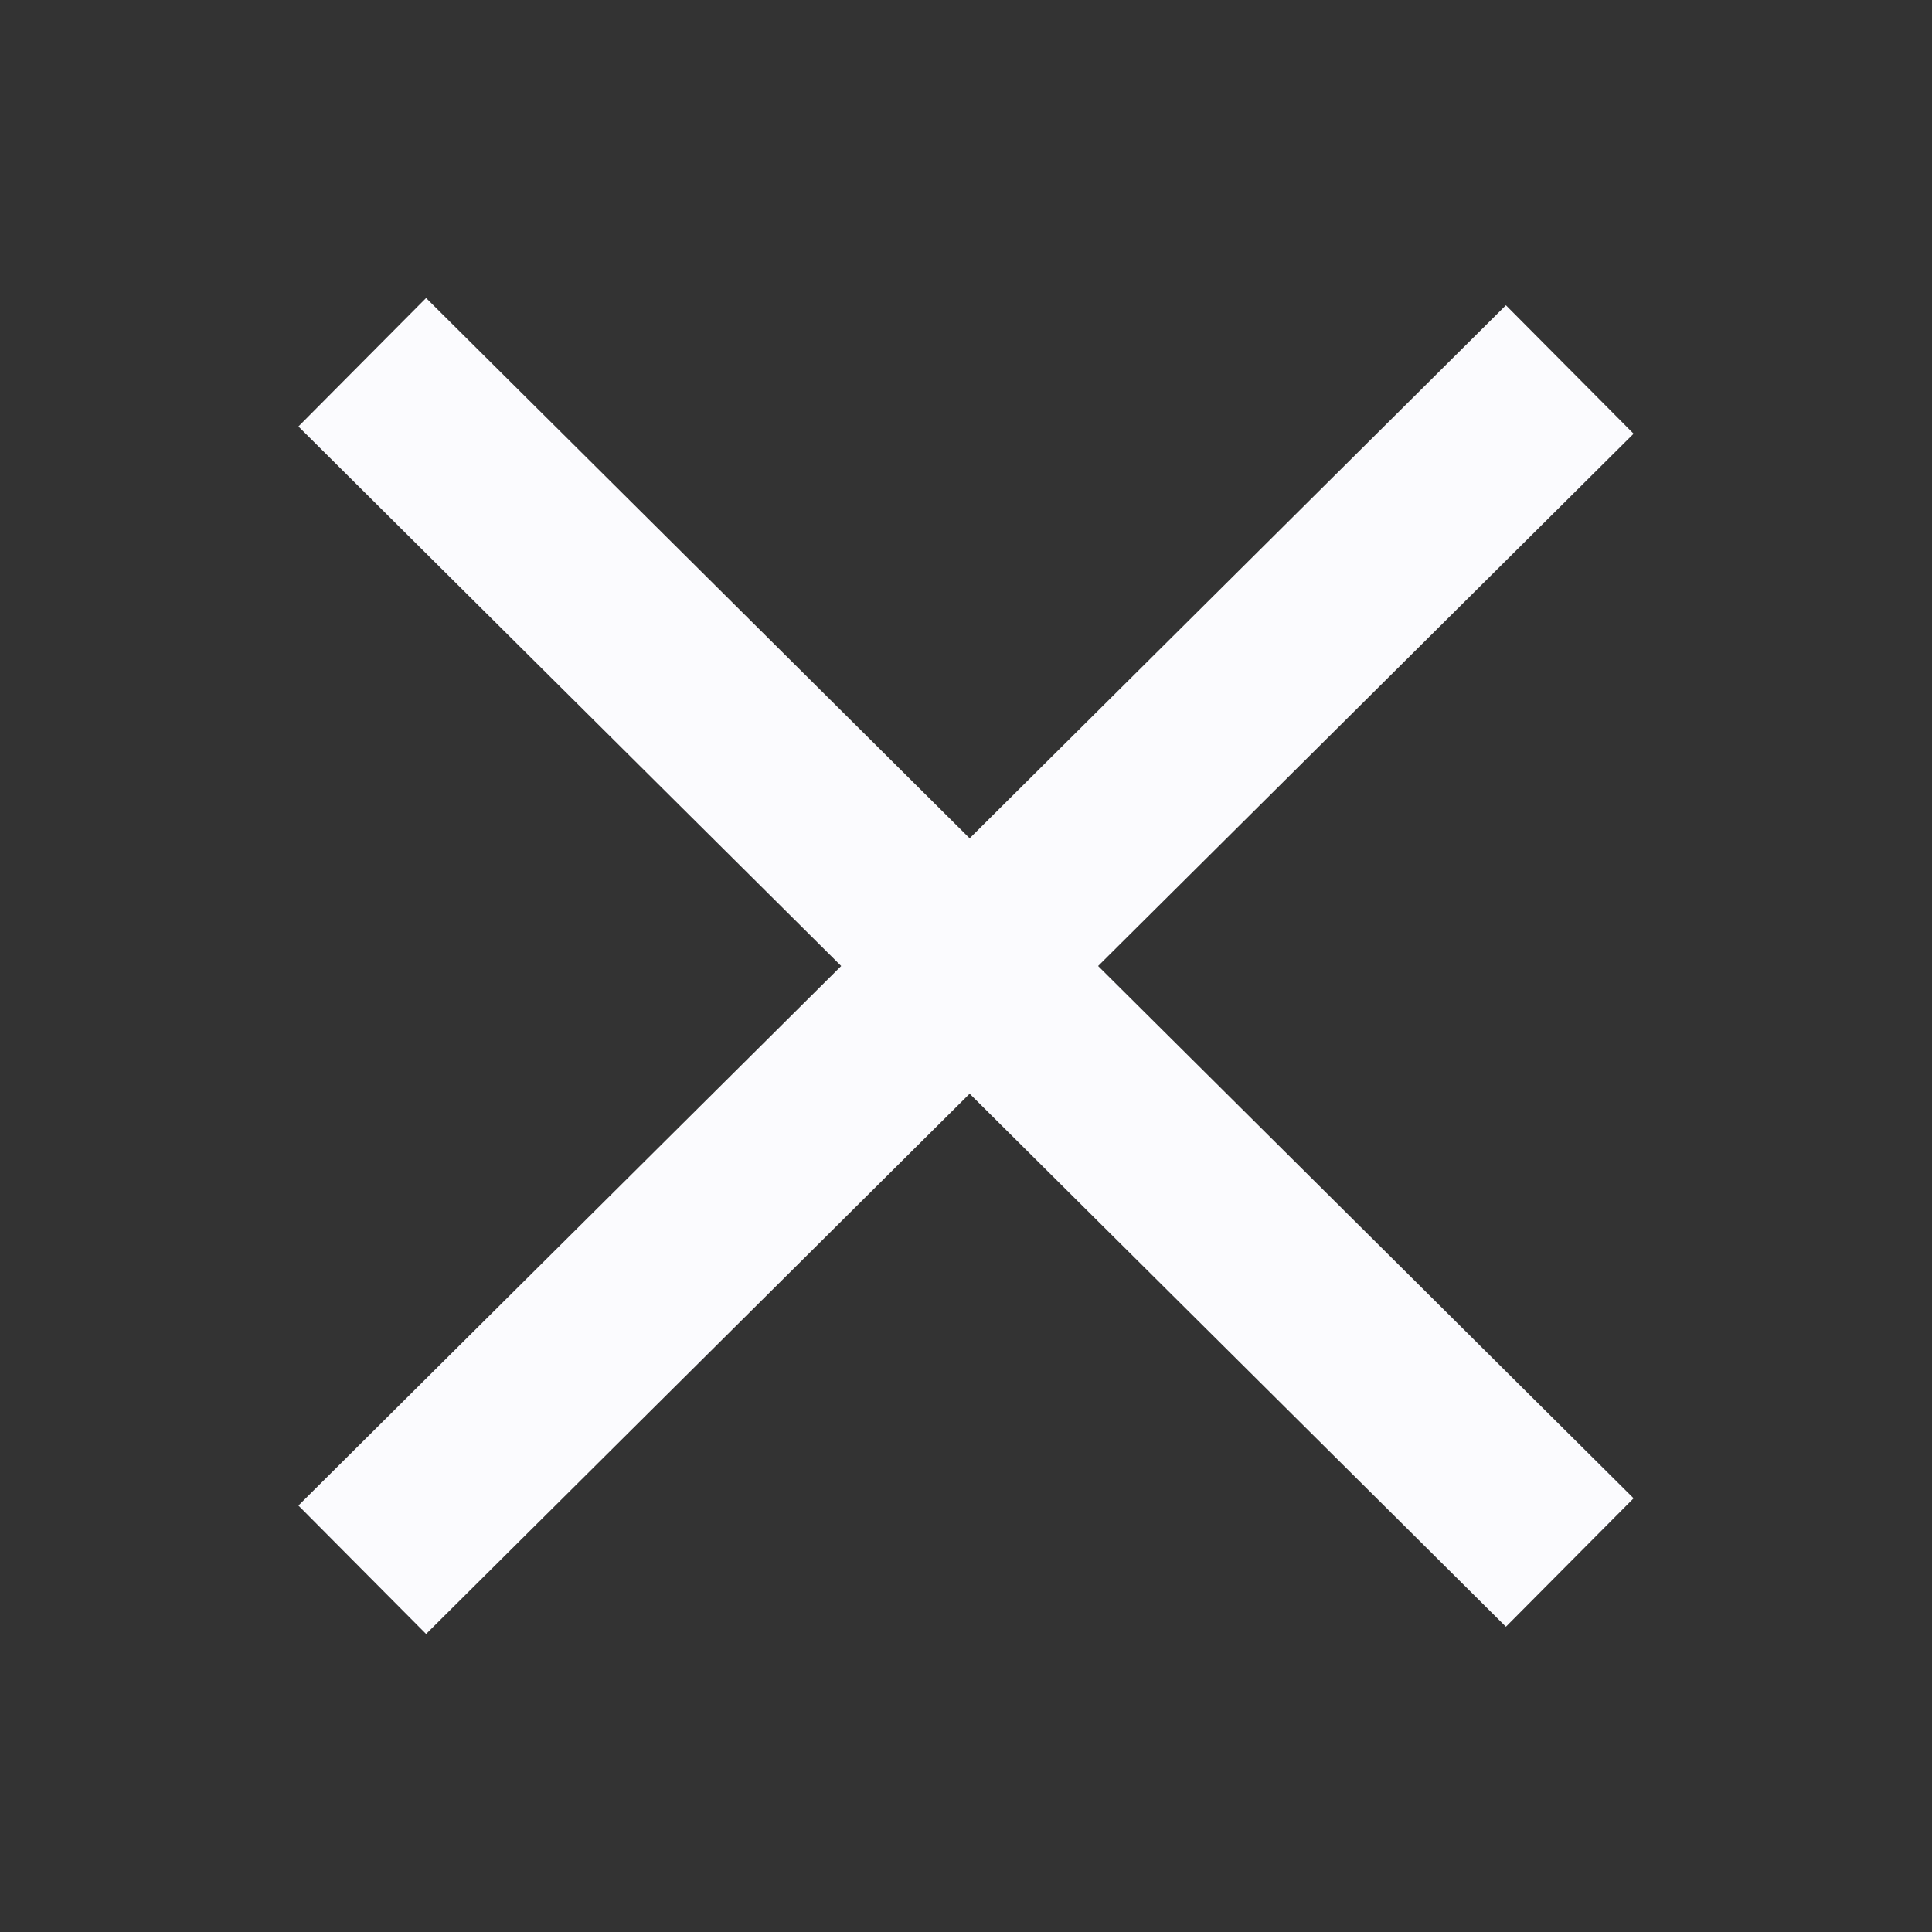 <svg viewBox="0 0 16 16" fill="none" xmlns="http://www.w3.org/2000/svg">
  <rect x="0" y="0" width="16" height="16" fill="#333333" stroke="none"/>
  <path d="M3 3L13 12.94M13 3.06L3 13" stroke="#FBFBFE" stroke-width="1.5" />
</svg>